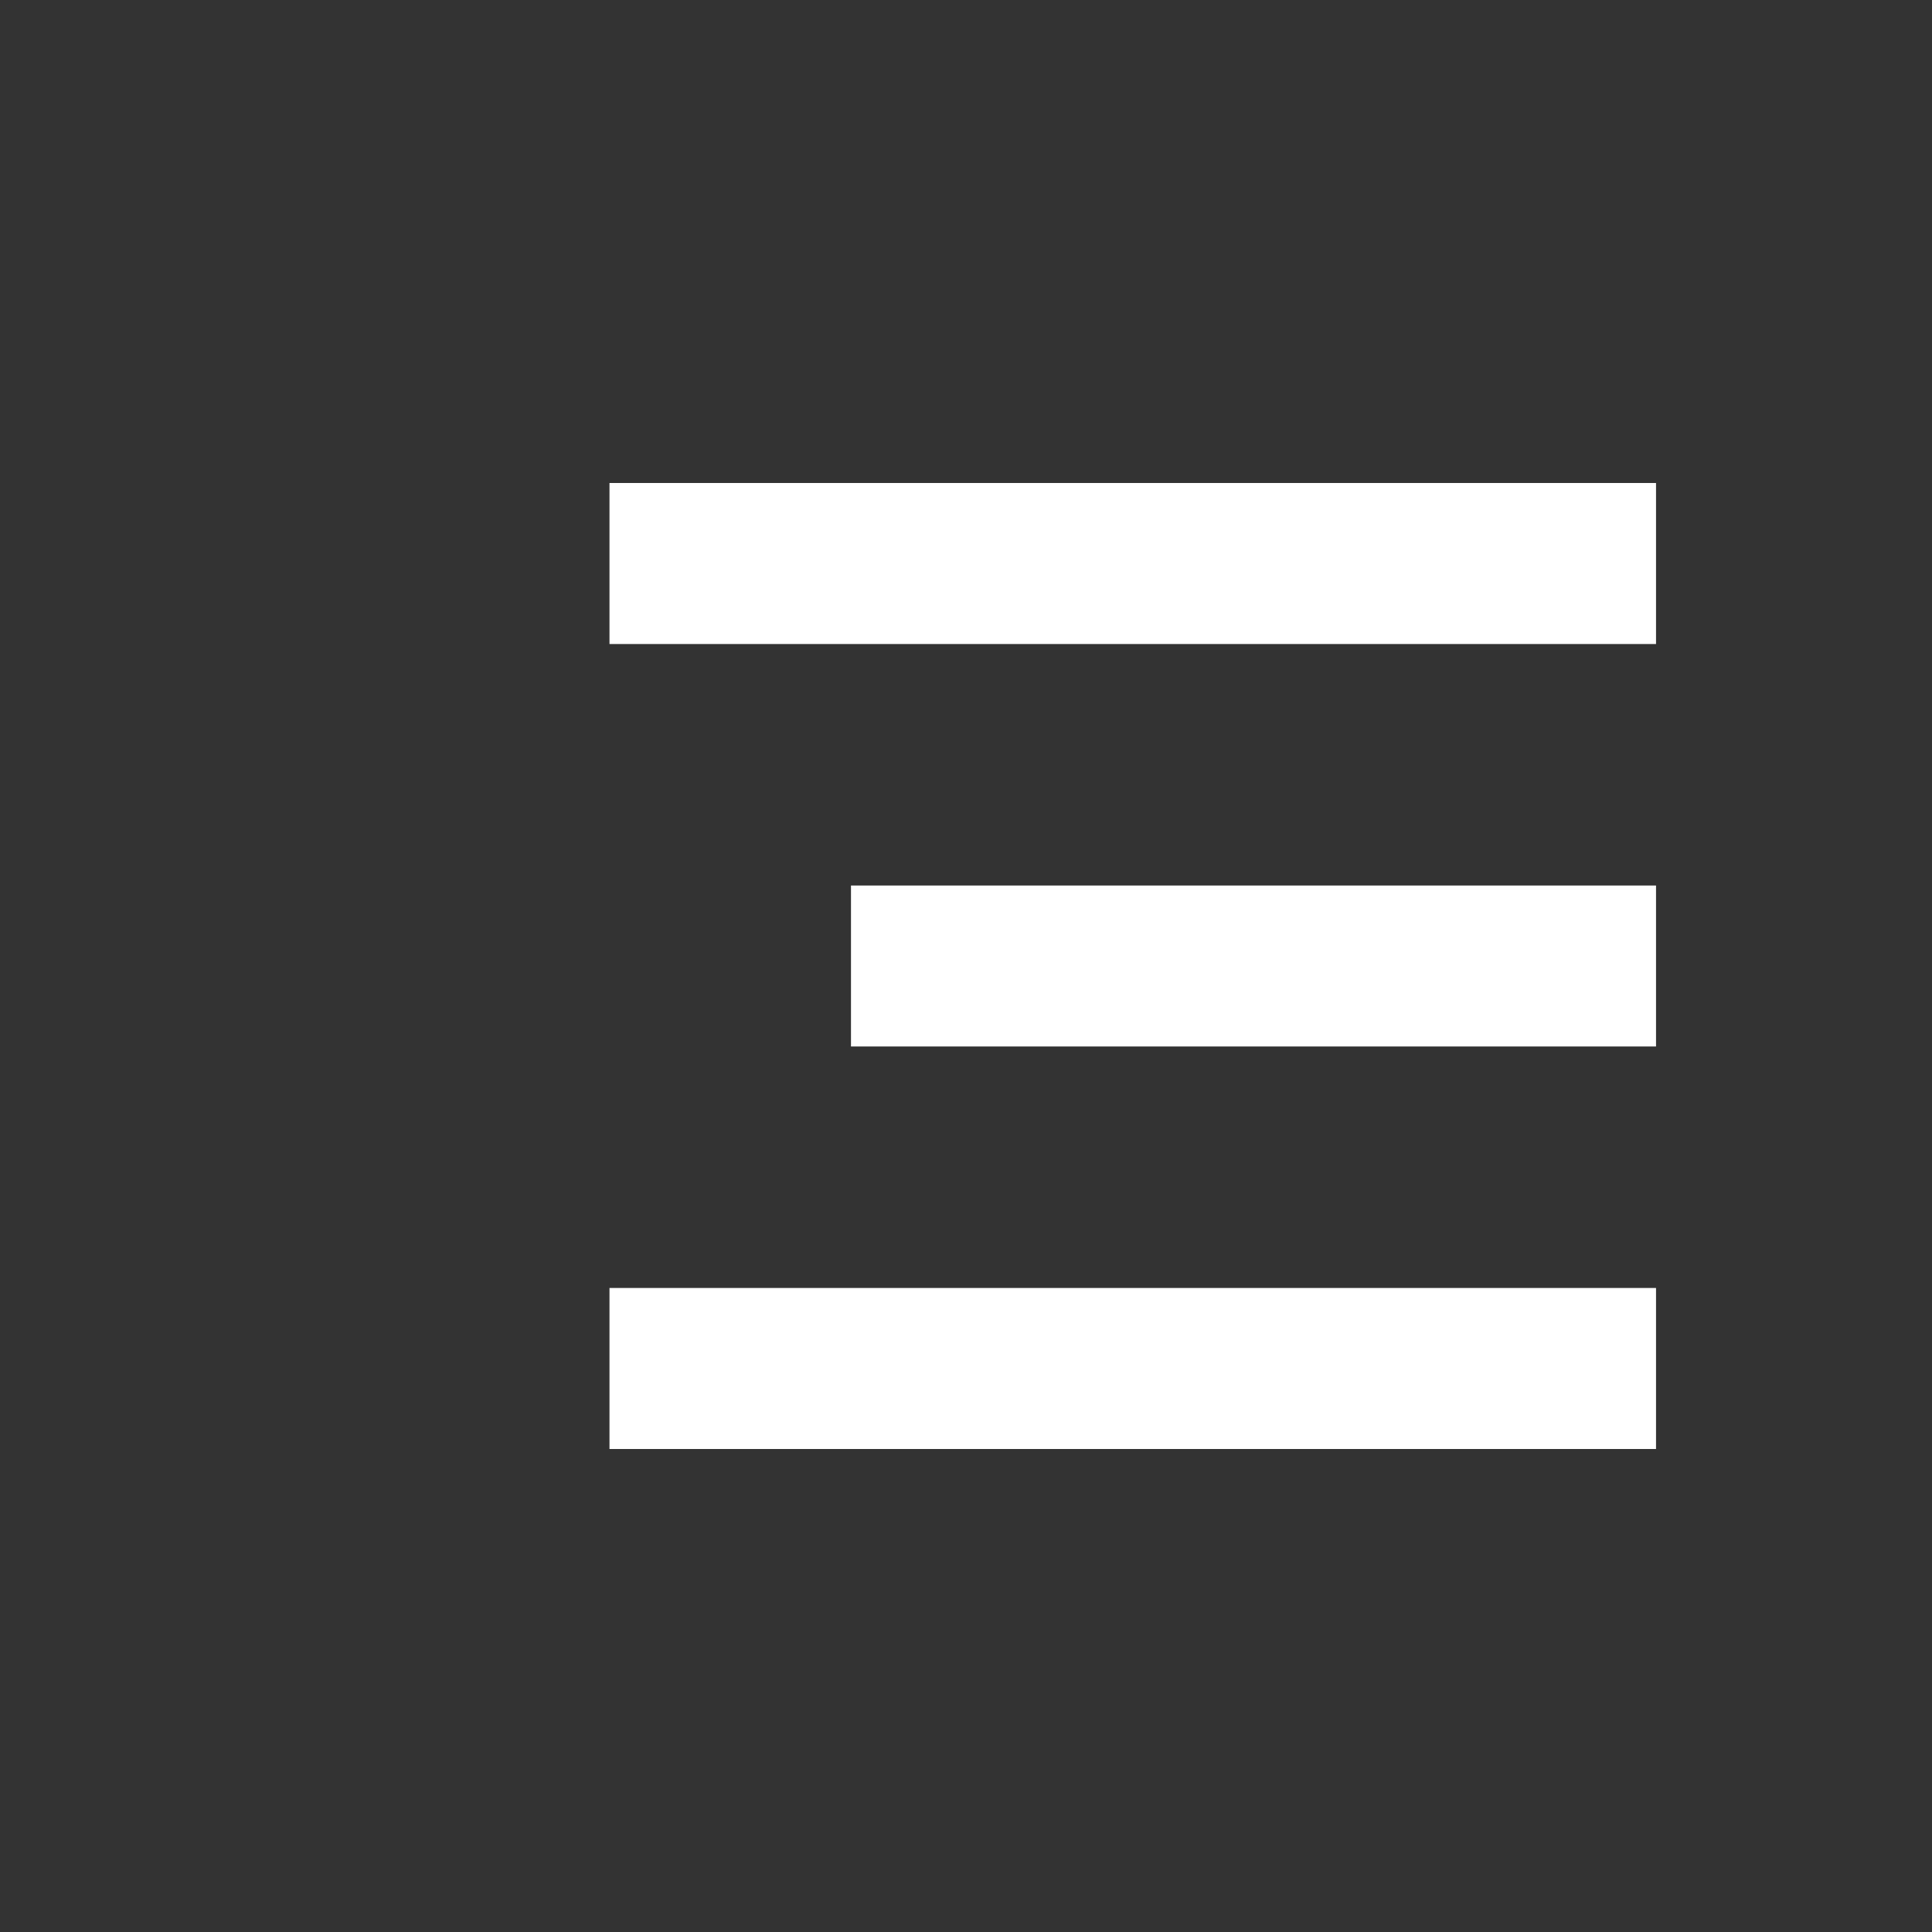 <svg
        width="32px"
        height="32px"
        viewBox="0 0 32 32"
        version="1.1"
        xmlns="http://www.w3.org/2000/svg">
    <rect x="0" y="0" width="32" height="32" fill="#333333" stroke="none"/>
    <g
            id="Page-1"
            stroke="none"
            stroke-width="1"
            fill="none"
            fill-rule="evenodd">
        <g
                id="Page-1"
                stroke="none"
                stroke-width="1"
                fill="none"
                fill-rule="evenodd">
            <g
                    id="collapsible_menu_02"
                    transform="translate(-1318, -10)">
                <g
                        id="menu_open_white_24dp"
                        transform="translate(1334, 26) rotate(-180) translate(-1334, -26) translate(1318, 10)">
                    <polygon
                            id="Path"
                            points="0 0 32 0 32 32 0 32"/>
                    <path
                            d="M4.571,24 L21.905,24 L21.905,21.333 L4.571,21.333 L4.571,24 Z M4.571,17.333 L17.905,17.333 L17.905,14.667 L4.571,14.667 L4.571,17.333 Z M4.571,8 L4.571,10.667 L21.905,10.667 L21.905,8 L4.571,8 Z"
                            id="Shape"
                            fill="#FFFFFF"
                            fill-rule="nonzero"/>
                </g>
            </g>
        </g>
    </g>
</svg>